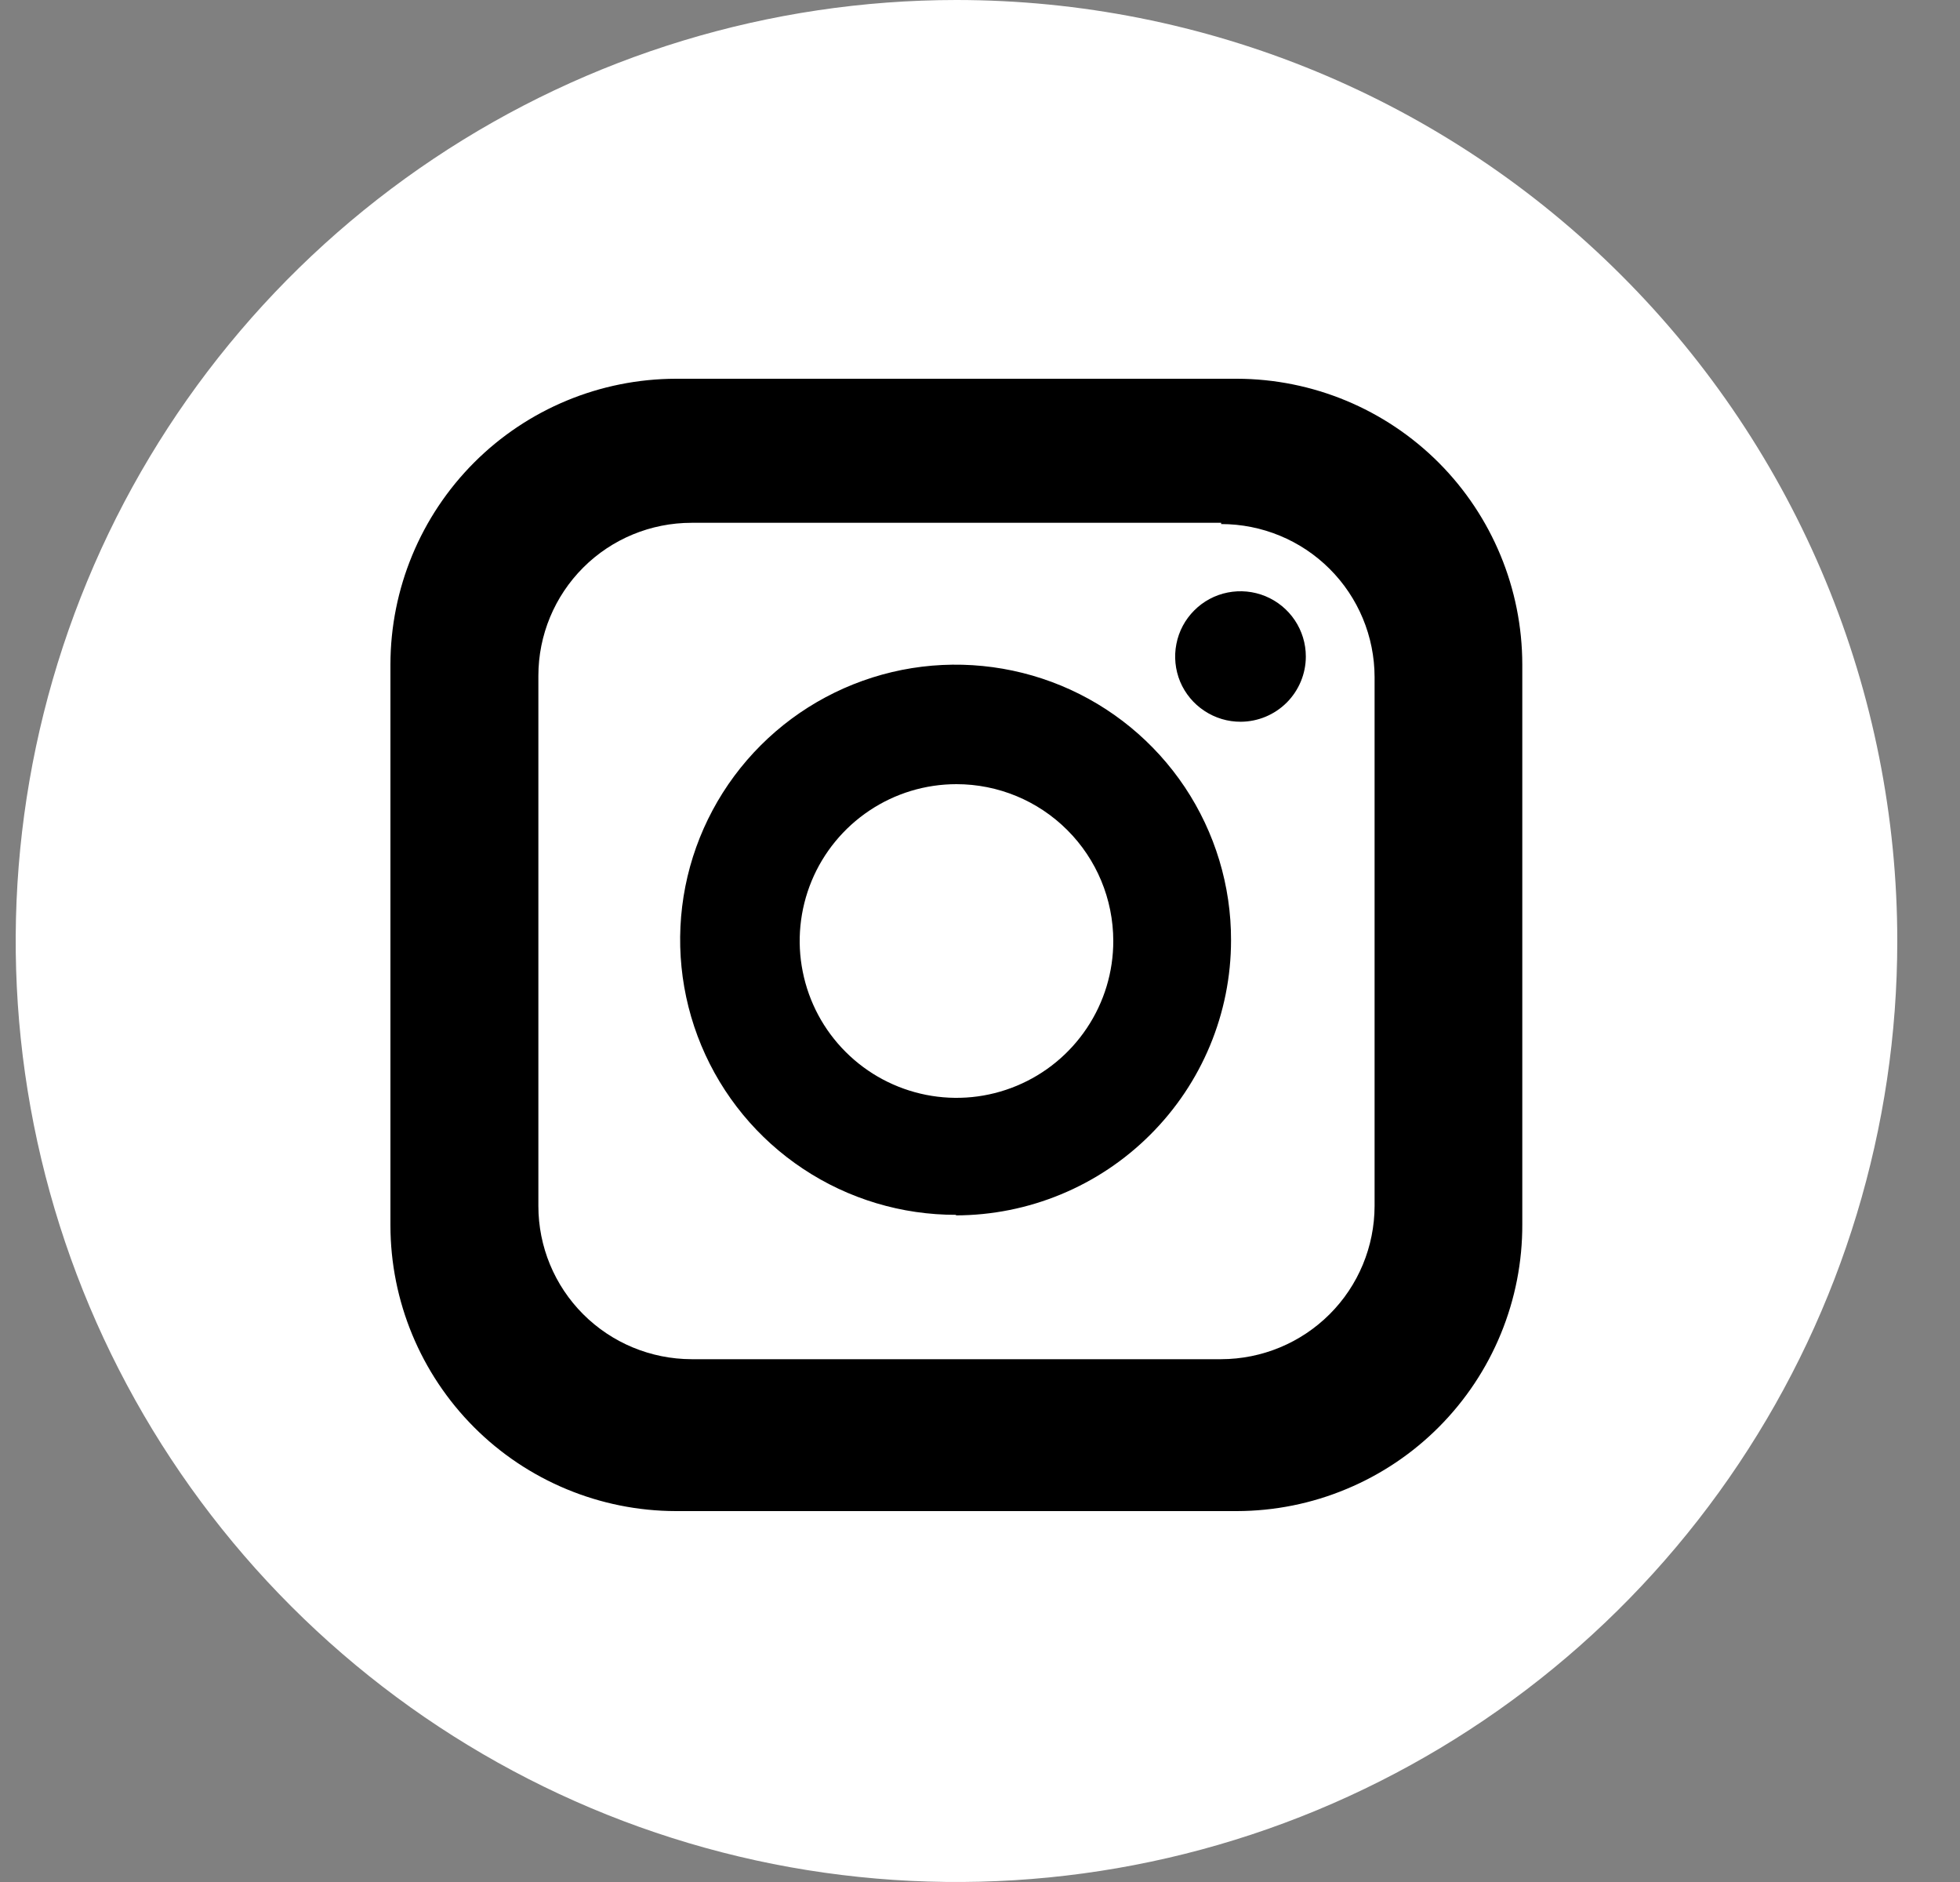 <svg width="25" height="24" viewBox="0 0 25 24" fill="none" xmlns="http://www.w3.org/2000/svg">
<rect x="0" y="0" width="25" height="24" fill="#808080" stroke="none"/>
<path d="M15.833 4.667H8.567C6.524 4.667 4.867 6.324 4.867 8.367V15.633C4.867 17.676 6.524 19.333 8.567 19.333H15.833C17.877 19.333 19.533 17.676 19.533 15.633V8.367C19.533 6.324 17.877 4.667 15.833 4.667Z" fill="black"/>
<path d="M15.576 6.667H8.821C8.302 6.667 7.805 6.872 7.439 7.238C7.073 7.604 6.867 8.1 6.867 8.618V15.379C6.867 15.897 7.072 16.393 7.439 16.76C7.805 17.126 8.302 17.332 8.821 17.333H15.576C16.095 17.332 16.592 17.126 16.959 16.76C17.326 16.394 17.532 15.897 17.533 15.379V8.634C17.532 8.116 17.326 7.62 16.959 7.254C16.592 6.888 16.095 6.683 15.576 6.683V6.667ZM12.198 15.492C11.503 15.494 10.822 15.29 10.243 14.905C9.664 14.521 9.212 13.973 8.945 13.332C8.678 12.691 8.607 11.985 8.742 11.303C8.877 10.622 9.212 9.996 9.703 9.505C10.195 9.013 10.822 8.679 11.504 8.543C12.186 8.408 12.893 8.478 13.536 8.744C14.178 9.01 14.727 9.461 15.113 10.039C15.498 10.617 15.704 11.296 15.702 11.991C15.702 12.921 15.331 13.813 14.672 14.47C14.014 15.128 13.12 15.498 12.189 15.499L12.198 15.492ZM15.826 9.204C15.661 9.205 15.499 9.156 15.362 9.065C15.224 8.974 15.117 8.845 15.053 8.693C14.99 8.541 14.973 8.373 15.005 8.212C15.036 8.05 15.116 7.901 15.232 7.785C15.348 7.668 15.497 7.588 15.659 7.556C15.82 7.524 15.988 7.54 16.141 7.603C16.293 7.666 16.423 7.772 16.515 7.909C16.607 8.046 16.656 8.207 16.656 8.372C16.656 8.592 16.568 8.803 16.413 8.959C16.257 9.115 16.046 9.203 15.826 9.204Z" fill="white"/>
<path d="M12.2 10C11.804 10 11.418 10.117 11.089 10.337C10.76 10.557 10.503 10.87 10.352 11.235C10.201 11.601 10.161 12.003 10.239 12.391C10.316 12.779 10.507 13.136 10.787 13.415C11.067 13.695 11.424 13.885 11.812 13.962C12.2 14.039 12.602 13.999 12.967 13.847C13.333 13.695 13.645 13.438 13.864 13.109C14.084 12.78 14.201 12.393 14.2 11.997C14.199 11.467 13.988 10.959 13.613 10.585C13.238 10.21 12.73 10 12.2 10Z" fill="white"/>
<path d="M12.197 4.65586e-07C9.823 0.001 7.504 0.705 5.531 2.024C3.558 3.343 2.02 5.217 1.113 7.41C0.205 9.603 -0.032 12.016 0.431 14.343C0.894 16.671 2.038 18.809 3.716 20.486C5.394 22.164 7.532 23.307 9.86 23.77C12.188 24.232 14.601 23.995 16.793 23.086C18.985 22.178 20.86 20.64 22.178 18.666C23.496 16.693 24.2 14.373 24.2 12C24.2 10.424 23.89 8.863 23.286 7.407C22.683 5.951 21.799 4.628 20.684 3.514C19.57 2.399 18.246 1.515 16.79 0.912C15.334 0.31 13.773 -0 12.197 4.65586e-07ZM19.417 15.61C19.419 16.09 19.326 16.565 19.144 17.008C18.962 17.452 18.694 17.855 18.356 18.195C18.018 18.535 17.616 18.805 17.173 18.989C16.731 19.174 16.256 19.269 15.777 19.27H8.62C7.655 19.268 6.729 18.884 6.047 18.201C5.365 17.518 4.981 16.592 4.98 15.627V8.474C4.981 7.508 5.365 6.582 6.047 5.899C6.729 5.216 7.655 4.832 8.62 4.83H15.777C16.742 4.832 17.667 5.216 18.35 5.899C19.032 6.582 19.416 7.508 19.417 8.474V15.61Z" fill="white"/>
</svg>
